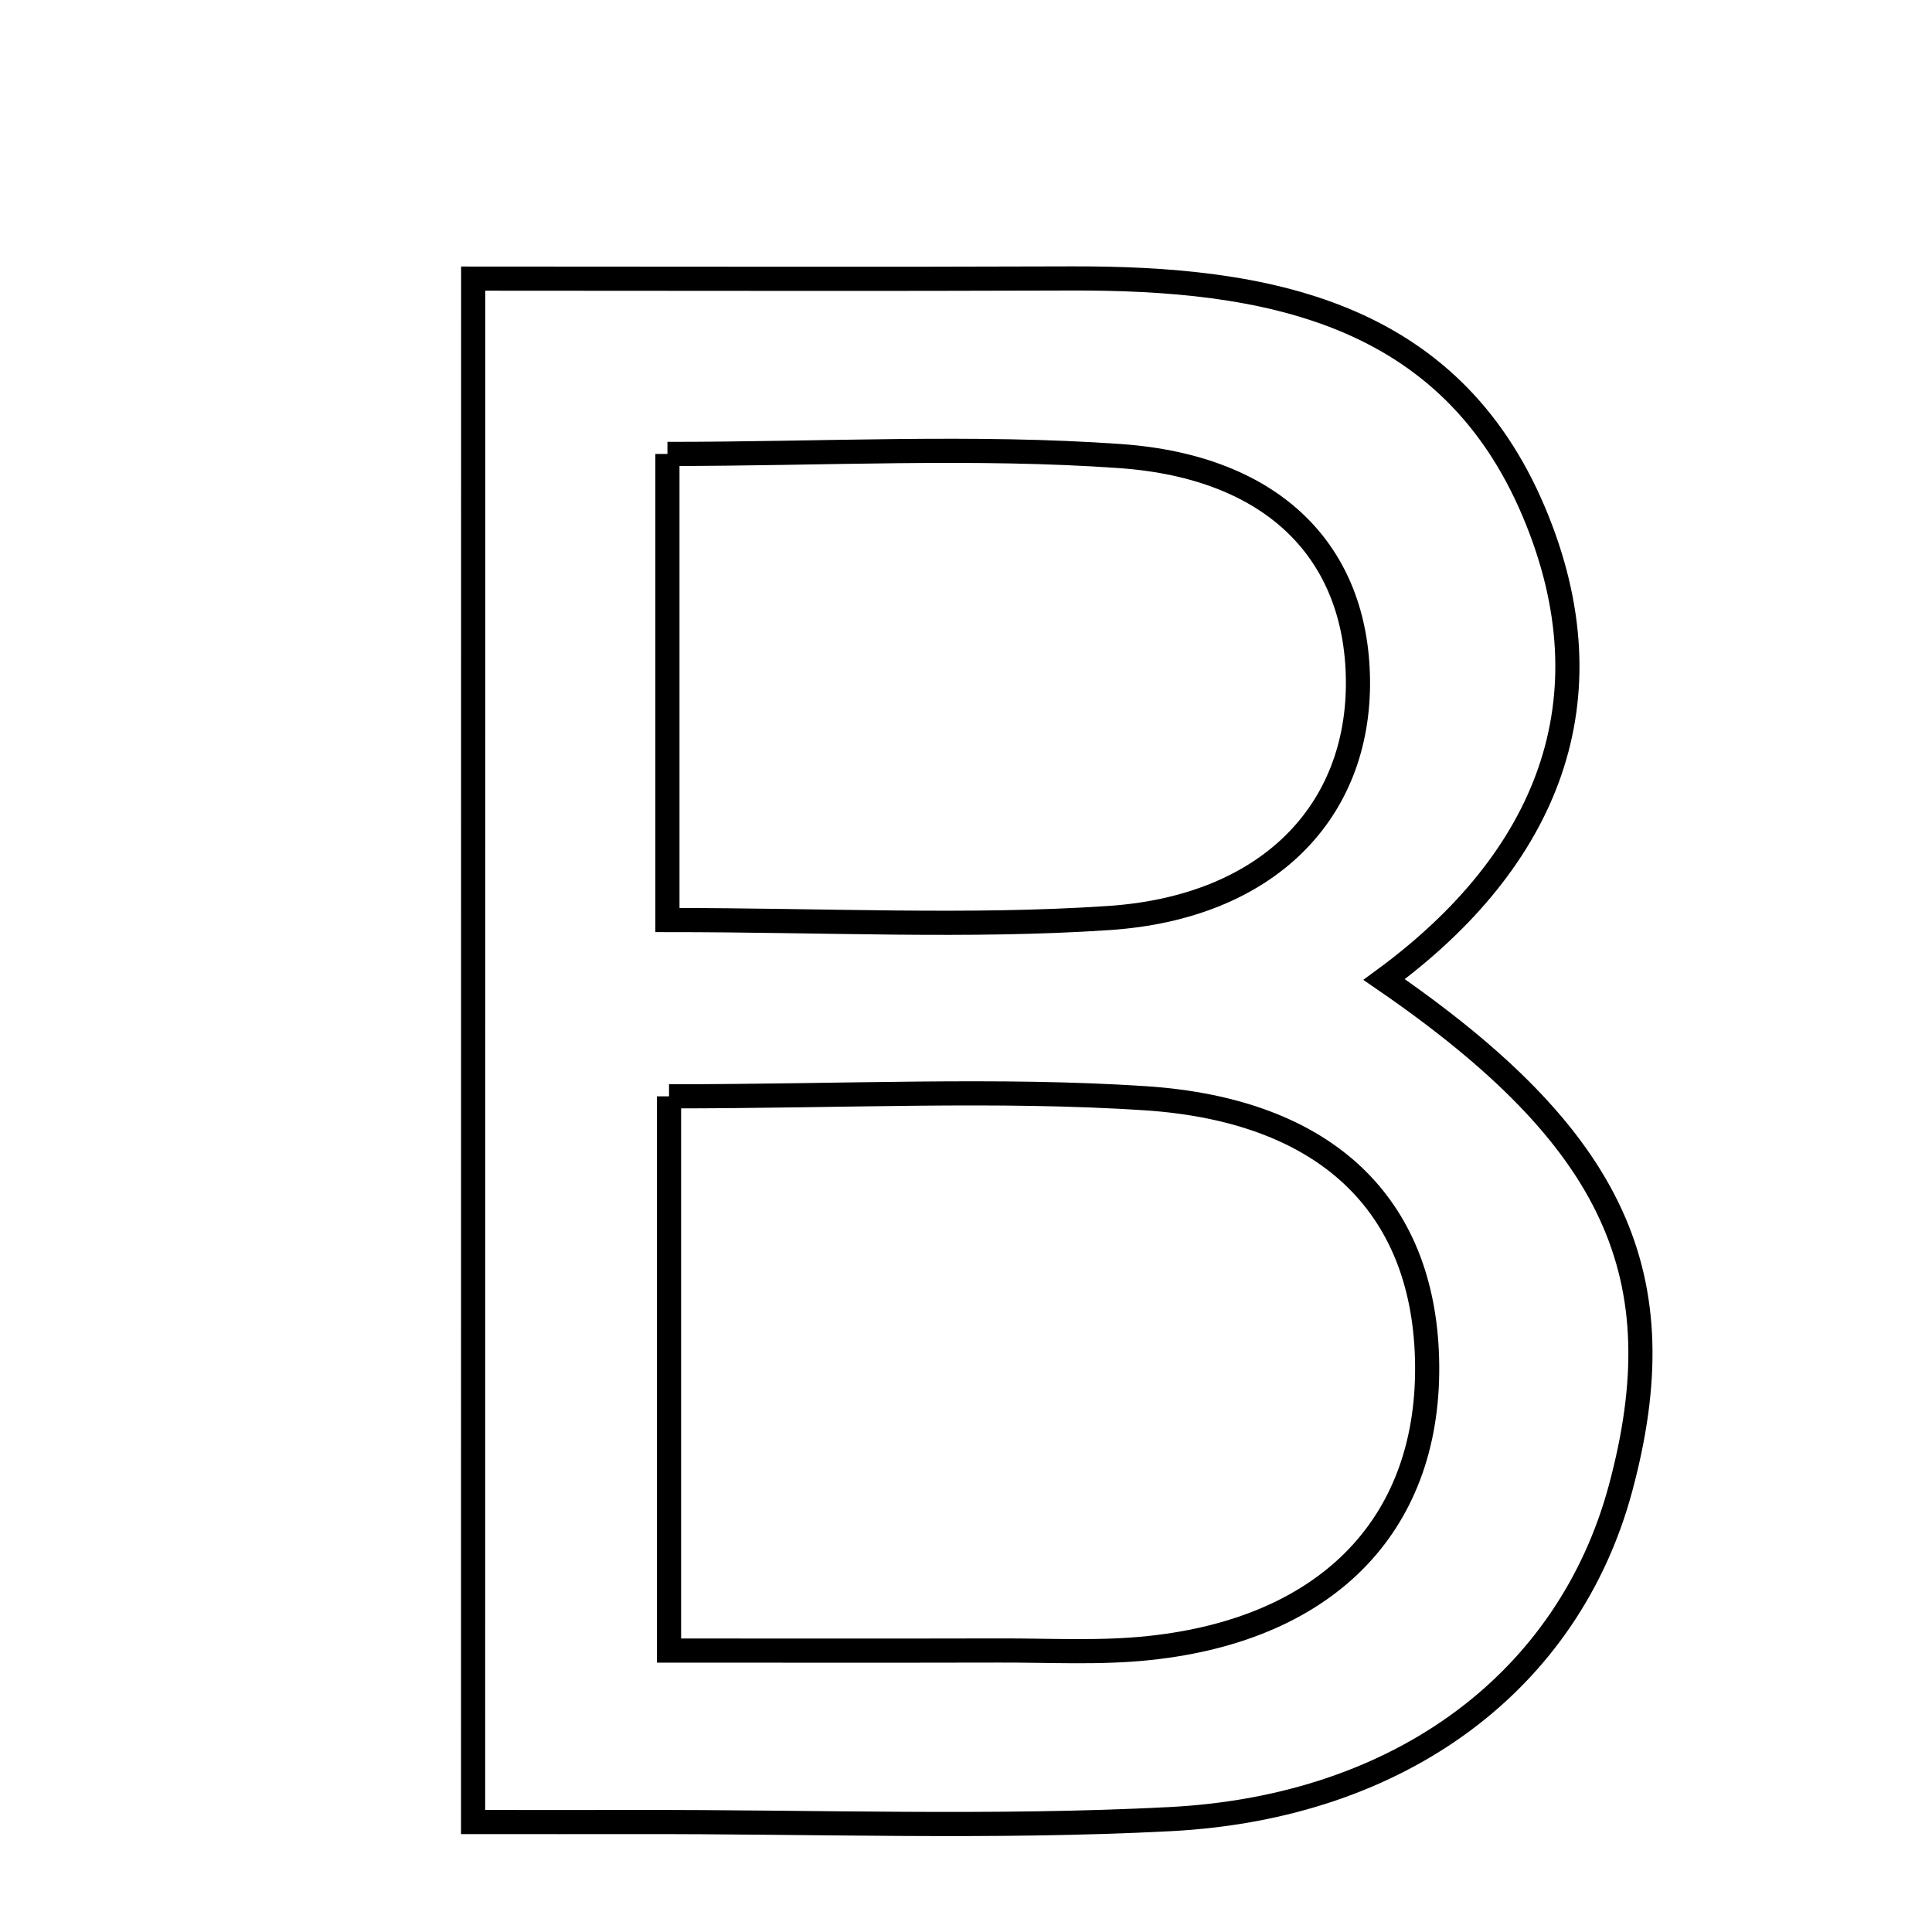 <svg xmlns="http://www.w3.org/2000/svg" viewBox="0.0 0.0 24.0 24.0" height="200px" width="200px"><path fill="none" stroke="black" stroke-width=".3" stroke-opacity="1.0"  filling="0" d="M13.3 3.459 C15.721 3.45 18.005 3.861 19.058 6.368 C20.037 8.698 19.219 10.68 17.194 12.168 C20.076 14.148 20.841 15.86 20.129 18.495 C19.49 20.859 17.426 22.45 14.531 22.598 C12.321 22.712 10.102 22.629 7.886 22.634 C7.28 22.635 6.674 22.634 5.877 22.634 C5.878 16.223 5.878 9.998 5.878 3.461 C8.53 3.461 10.915 3.468 13.3 3.459"></path>
<path fill="none" stroke="black" stroke-width=".3" stroke-opacity="1.0"  filling="0" d="M8.291 5.639 C10.252 5.639 12.094 5.536 13.92 5.666 C15.836 5.803 16.85 6.873 16.869 8.444 C16.888 10.086 15.748 11.272 13.774 11.404 C12.03 11.521 10.272 11.429 8.291 11.429 C8.291 9.329 8.291 7.592 8.291 5.639"></path>
<path fill="none" stroke="black" stroke-width=".3" stroke-opacity="1.0"  filling="0" d="M8.311 13.619 C10.517 13.619 12.38 13.522 14.23 13.643 C16.488 13.793 17.673 14.978 17.727 16.869 C17.785 18.898 16.525 20.234 14.28 20.472 C13.666 20.538 13.041 20.501 12.421 20.503 C11.106 20.506 9.791 20.504 8.311 20.504 C8.311 18.155 8.311 16.002 8.311 13.619"></path></svg>